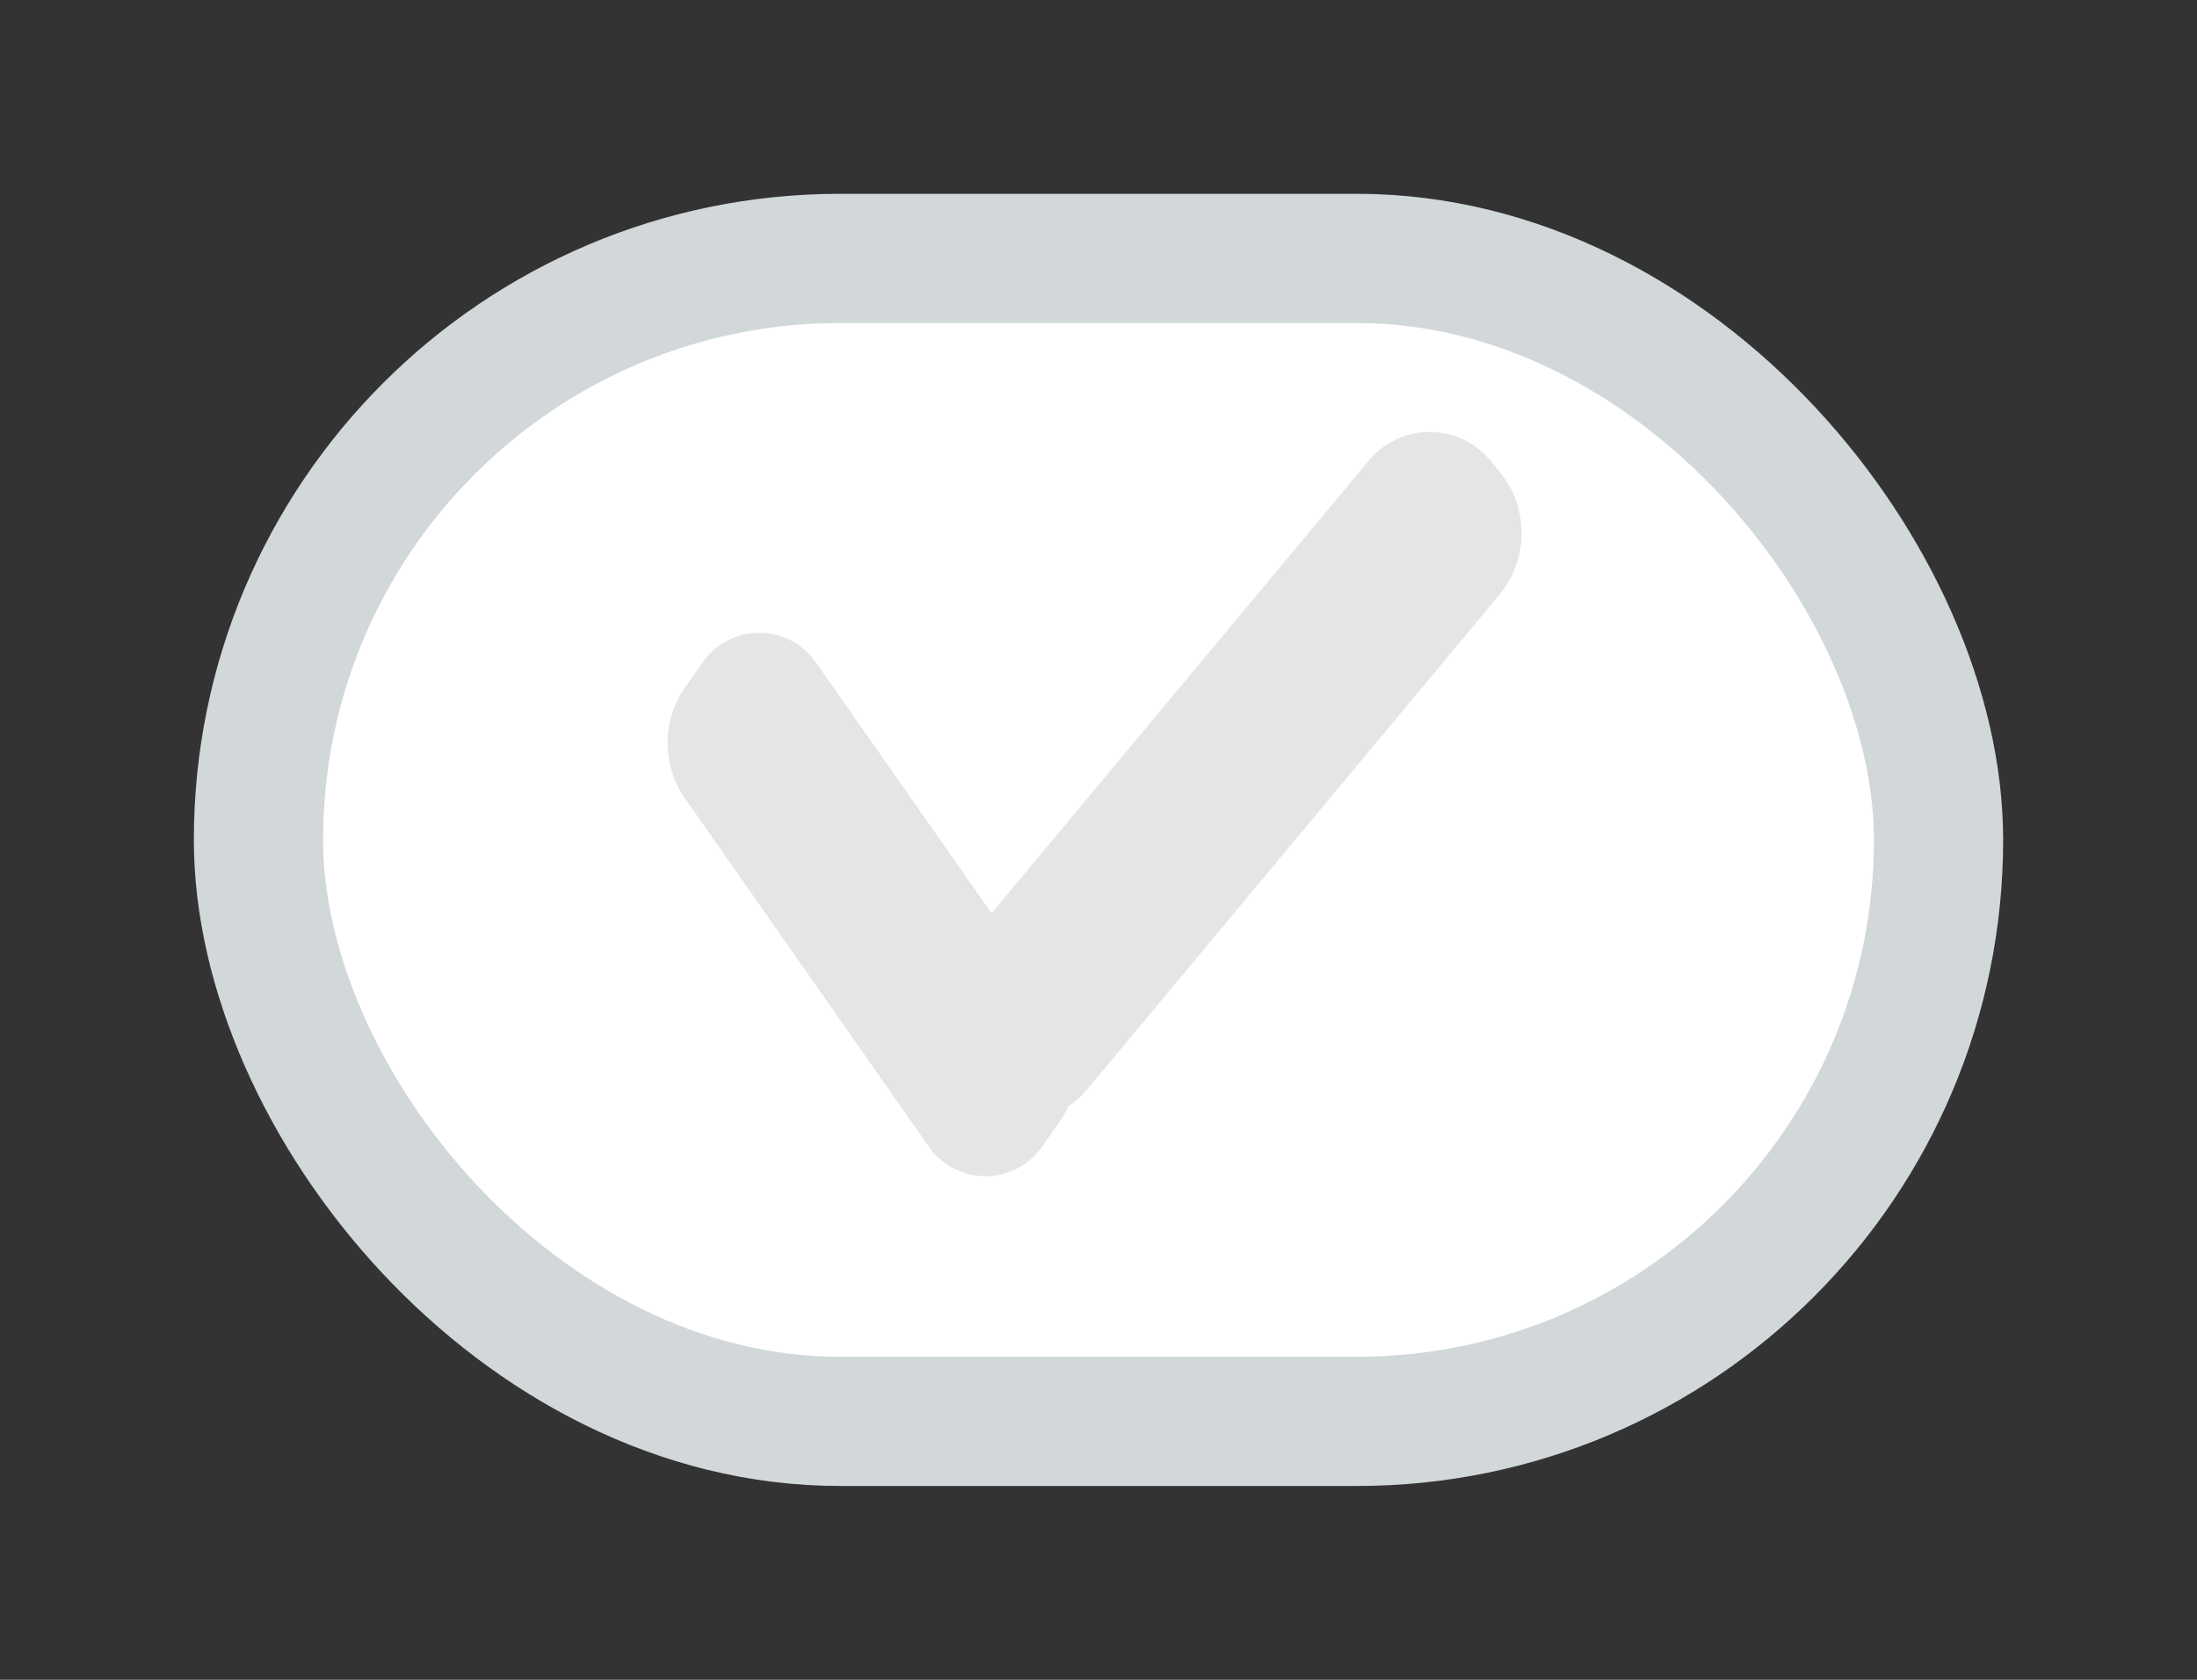 <svg xmlns="http://www.w3.org/2000/svg" width="34" height="26" viewBox="0 0 34 26">
    <rect x="0" y="0" width="34" height="26" fill="#333333" stroke="none"/>
    <g fill="none" fill-rule="evenodd">
        <g>
            <g>
                <g>
                    <g>
                        <g transform="translate(-1813, -258) translate(10, 157) translate(0, 27) translate(1803, 39) translate(0, 35)">
                            <rect width="26" height="18" x="4" y="4" fill="#FFF" stroke="#D2D8DA" stroke-width="2" rx="9"/>
                            <path fill="#E3E5E7" d="M22.906 6.969c.057.047.11.1.157.156l.137.165c.463.556.463 1.364 0 1.92l-6.387 7.665c-.082.098-.177.18-.279.246-.037.083-.083.163-.136.24l-.273.389c-.338.483-1.004.6-1.488.262-.102-.071-.19-.16-.262-.262l-3.773-5.39c-.361-.516-.361-1.204 0-1.72l.273-.39c.338-.483 1.004-.6 1.488-.262.102.071.19.16.262.262l2.72 3.885 5.842-7.01c.432-.518 1.201-.588 1.72-.156z"/>
                        </g>
                    </g>
                </g>
            </g>
        </g>
    </g>
</svg>

